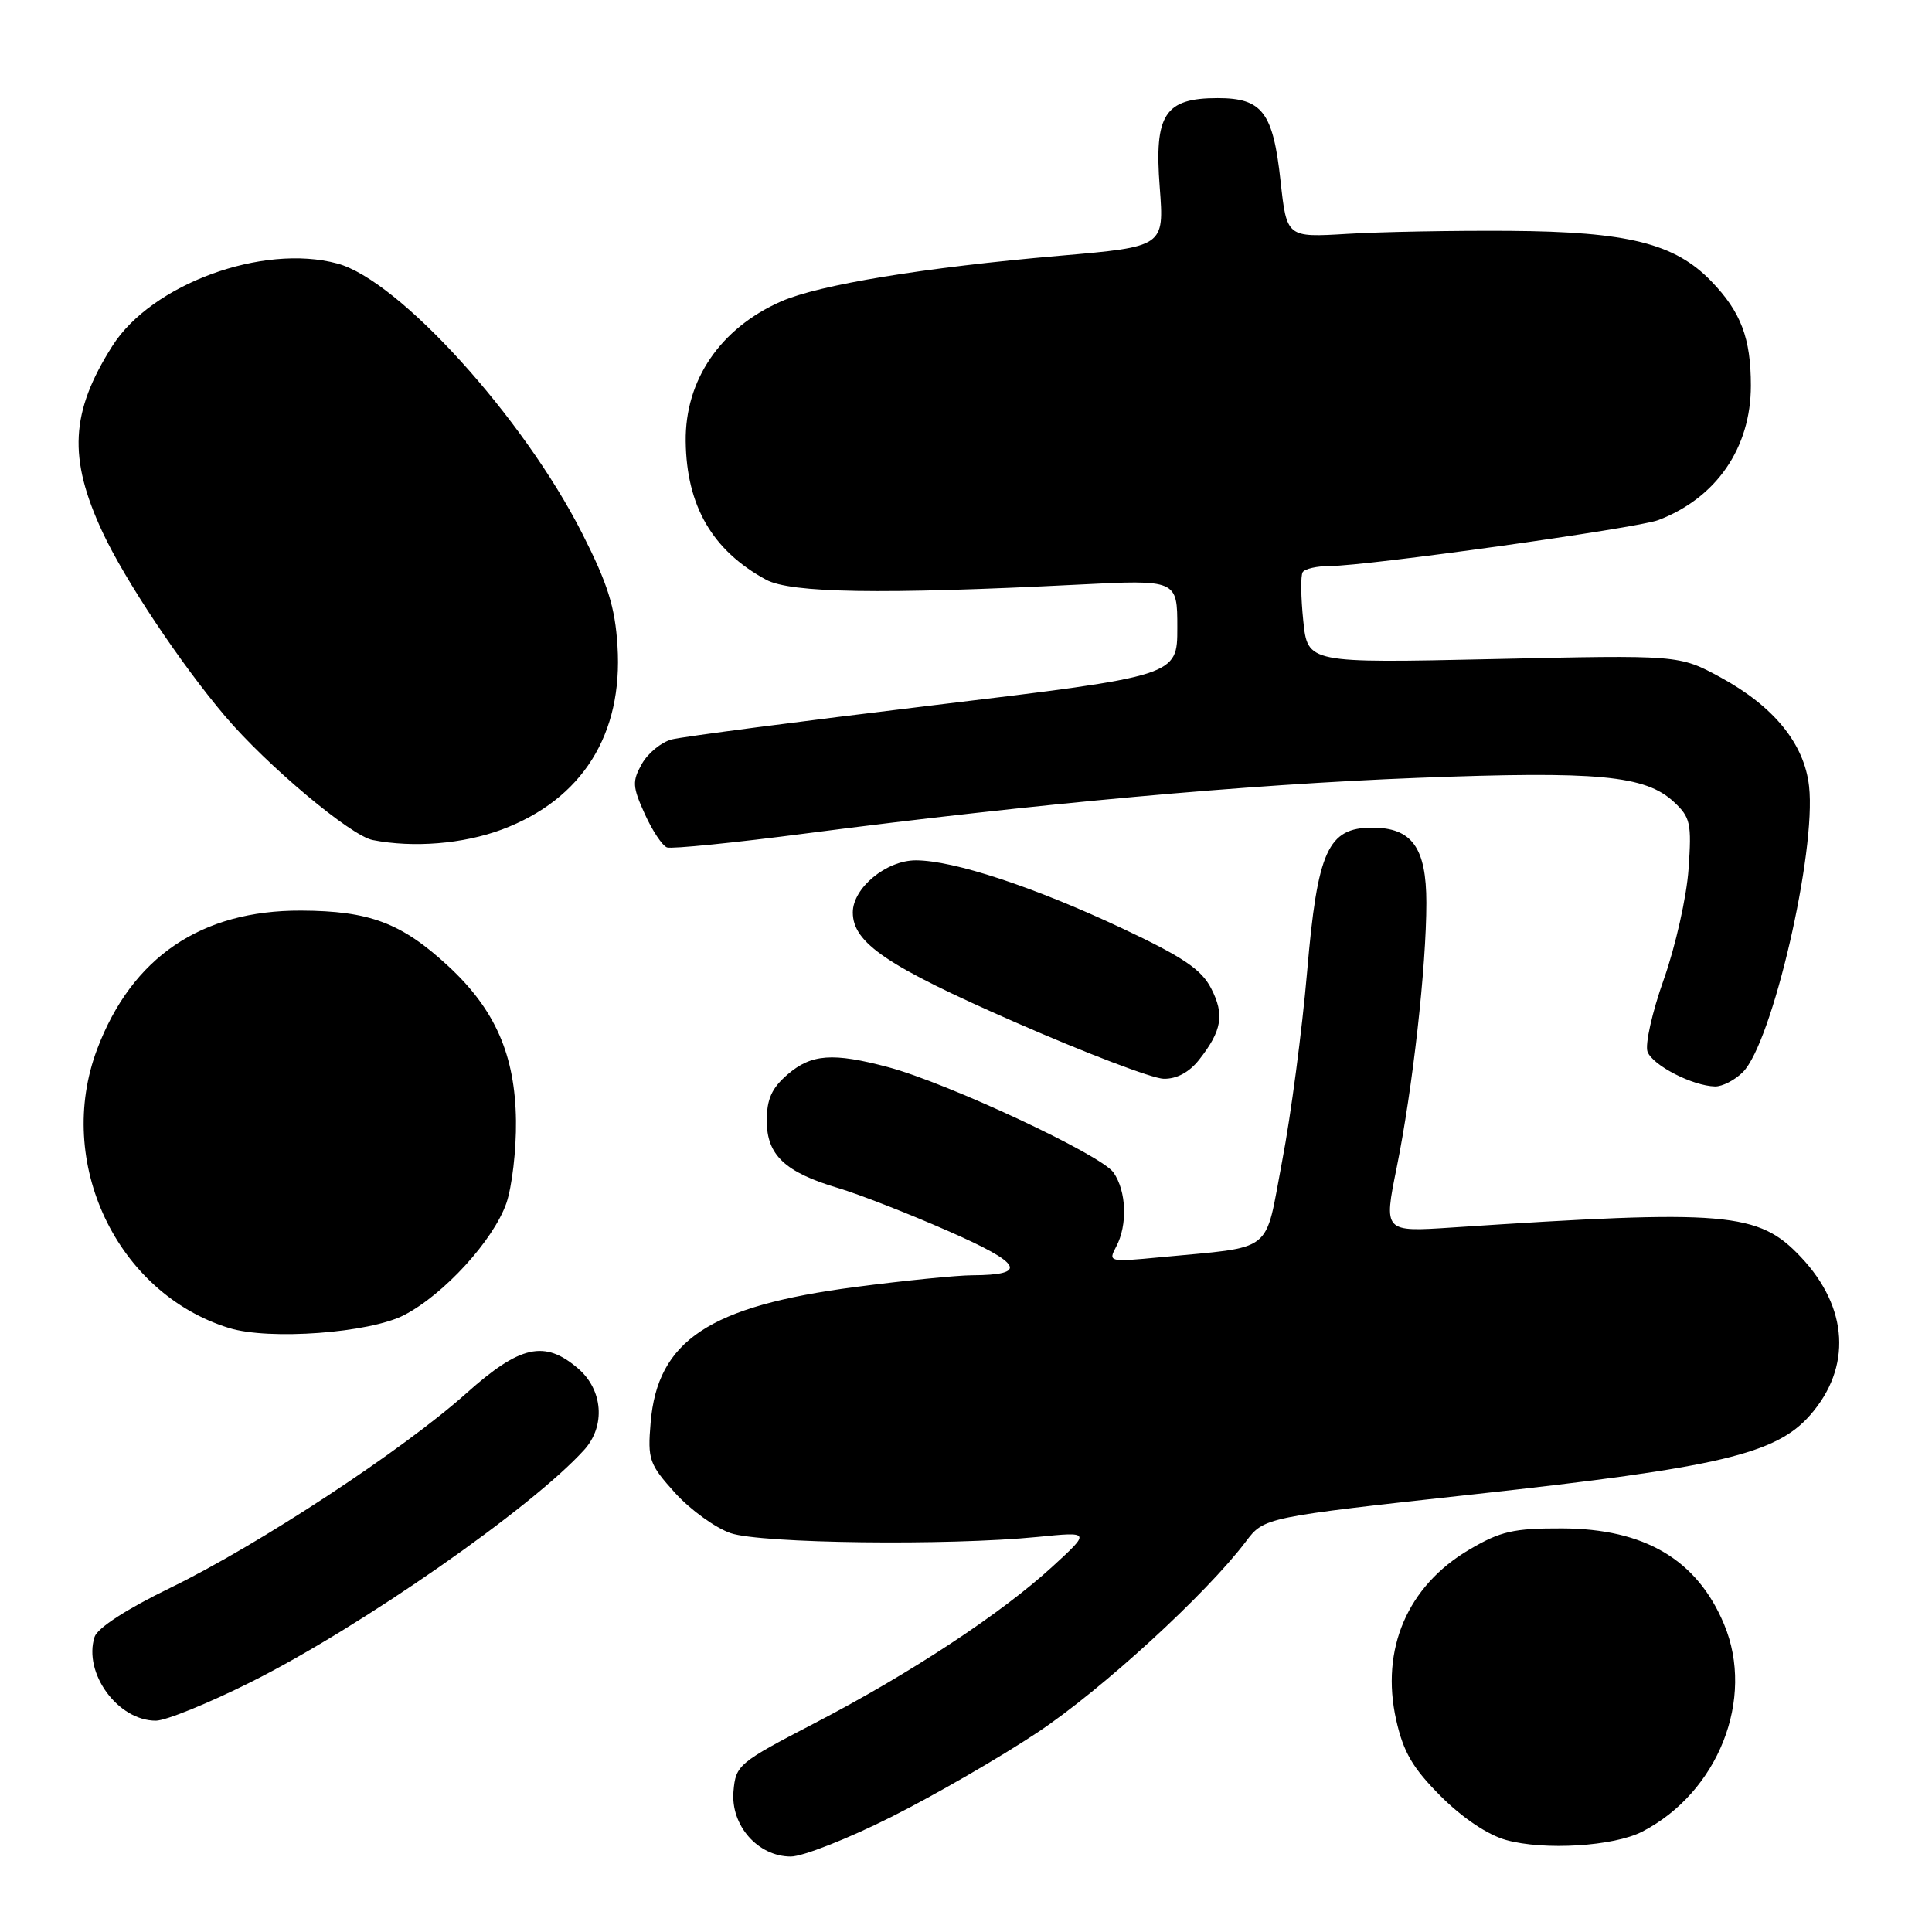 <?xml version="1.0" encoding="UTF-8" standalone="no"?>
<!DOCTYPE svg PUBLIC "-//W3C//DTD SVG 1.1//EN" "http://www.w3.org/Graphics/SVG/1.1/DTD/svg11.dtd" >
<svg xmlns="http://www.w3.org/2000/svg" xmlns:xlink="http://www.w3.org/1999/xlink" version="1.1" viewBox="0 0 256 256">
 <g >
 <path fill="currentColor"
d=" M 118.11 240.75 C 123.86 237.86 132.58 232.82 137.50 229.54 C 146.03 223.86 159.86 211.18 165.07 204.28 C 167.50 201.05 167.50 201.05 195.50 197.98 C 227.81 194.44 235.33 192.66 239.84 187.53 C 245.40 181.20 244.94 173.26 238.64 166.58 C 233.00 160.59 228.85 160.24 192.42 162.65 C 183.34 163.25 183.34 163.25 185.07 154.70 C 187.19 144.22 189.00 128.07 189.00 119.62 C 189.00 112.32 187.09 109.67 181.83 109.67 C 175.95 109.67 174.57 112.72 173.20 128.76 C 172.53 136.52 171.05 147.82 169.89 153.86 C 167.52 166.32 169.06 165.12 153.65 166.60 C 146.95 167.24 146.82 167.21 147.90 165.19 C 149.43 162.32 149.27 157.83 147.54 155.36 C 145.89 153.00 125.56 143.50 117.68 141.40 C 110.35 139.45 107.51 139.66 104.36 142.37 C 102.26 144.18 101.60 145.64 101.60 148.50 C 101.60 153.06 104.02 155.34 111.12 157.44 C 113.83 158.25 120.35 160.79 125.60 163.10 C 135.49 167.43 136.32 168.95 128.80 168.98 C 126.77 168.99 119.79 169.69 113.30 170.54 C 93.97 173.07 87.11 177.63 86.21 188.53 C 85.80 193.40 86.02 194.01 89.45 197.82 C 91.48 200.06 94.79 202.45 96.82 203.15 C 100.86 204.52 125.61 204.83 137.50 203.65 C 144.50 202.95 144.50 202.95 139.50 207.54 C 132.70 213.79 120.61 221.75 108.00 228.30 C 97.84 233.58 97.49 233.87 97.19 237.36 C 96.80 241.88 100.43 246.00 104.79 246.00 C 106.37 246.00 112.37 243.64 118.11 240.75 Z  M 217.61 242.70 C 227.68 237.49 232.58 225.10 228.45 215.23 C 224.88 206.67 217.93 202.56 207.00 202.52 C 200.54 202.50 198.83 202.89 194.69 205.33 C 186.50 210.14 182.90 218.52 185.00 227.90 C 185.96 232.18 187.19 234.28 190.91 238.01 C 193.79 240.89 197.14 243.14 199.56 243.81 C 204.61 245.22 213.83 244.65 217.61 242.70 Z  M 33.27 222.87 C 47.80 215.59 70.46 199.80 77.42 192.10 C 80.26 188.95 79.90 184.17 76.61 181.34 C 72.17 177.52 68.93 178.24 61.79 184.62 C 53.38 192.14 34.30 204.68 22.62 210.37 C 16.78 213.20 12.91 215.72 12.53 216.90 C 11.01 221.70 15.62 228.00 20.65 228.00 C 21.96 228.00 27.64 225.69 33.27 222.87 Z  M 53.54 174.26 C 58.82 171.53 65.38 164.35 67.10 159.42 C 67.84 157.26 68.42 152.35 68.37 148.50 C 68.26 139.78 65.60 133.73 59.35 127.97 C 53.18 122.28 48.96 120.70 39.89 120.66 C 26.65 120.61 17.48 126.84 12.88 139.00 C 7.22 153.97 15.45 171.37 30.36 175.97 C 35.68 177.61 48.95 176.63 53.54 174.26 Z  M 230.94 142.06 C 234.83 138.17 240.69 112.87 239.71 104.18 C 239.08 98.55 235.06 93.61 227.99 89.76 C 222.50 86.78 222.50 86.78 197.88 87.33 C 173.27 87.87 173.27 87.87 172.69 82.26 C 172.37 79.16 172.33 76.27 172.61 75.82 C 172.89 75.37 174.51 75.00 176.22 75.00 C 181.08 75.00 216.89 69.99 219.72 68.92 C 227.42 65.99 232.00 59.35 232.00 51.10 C 232.00 44.81 230.69 41.34 226.76 37.27 C 221.92 32.25 215.70 30.70 200.02 30.59 C 192.58 30.54 182.90 30.72 178.50 30.99 C 170.50 31.47 170.50 31.47 169.68 23.99 C 168.69 14.87 167.27 13.00 161.35 13.00 C 154.33 13.00 152.92 15.16 153.67 24.81 C 154.27 32.69 154.27 32.69 140.39 33.89 C 122.45 35.44 108.53 37.73 103.50 39.94 C 95.45 43.49 90.76 50.36 90.86 58.48 C 90.96 67.03 94.39 72.94 101.50 76.81 C 104.77 78.59 116.82 78.78 142.75 77.47 C 156.00 76.80 156.00 76.80 156.00 83.18 C 156.00 89.56 156.00 89.56 123.75 93.44 C 106.01 95.58 90.38 97.62 89.00 97.98 C 87.62 98.35 85.85 99.80 85.05 101.22 C 83.76 103.52 83.80 104.24 85.43 107.84 C 86.43 110.06 87.76 112.06 88.38 112.29 C 88.99 112.51 97.38 111.67 107.00 110.41 C 137.27 106.48 165.13 103.95 187.86 103.07 C 211.75 102.15 218.02 102.74 221.80 106.26 C 223.99 108.30 224.17 109.09 223.74 115.17 C 223.49 118.83 222.01 125.39 220.47 129.75 C 218.92 134.10 217.95 138.43 218.31 139.37 C 219.01 141.18 224.29 143.89 227.25 143.96 C 228.21 143.98 229.87 143.13 230.94 142.06 Z  M 158.89 140.42 C 161.92 136.56 162.28 134.44 160.47 130.94 C 159.18 128.44 156.72 126.79 148.67 123.00 C 137.02 117.52 126.34 114.00 121.35 114.00 C 117.43 114.00 113.00 117.66 113.00 120.90 C 113.00 124.94 117.51 128.00 134.50 135.44 C 143.85 139.54 152.70 142.91 154.18 142.94 C 155.91 142.98 157.57 142.09 158.89 140.42 Z  M 66.50 109.92 C 77.14 105.93 82.57 97.32 81.82 85.59 C 81.50 80.42 80.53 77.36 77.15 70.69 C 69.34 55.29 52.86 37.12 44.70 34.92 C 34.82 32.25 20.08 37.65 14.89 45.84 C 9.33 54.61 9.01 60.67 13.58 70.50 C 16.54 76.85 23.92 87.93 29.82 94.89 C 35.36 101.42 46.46 110.74 49.38 111.31 C 54.78 112.37 61.37 111.83 66.50 109.92 Z "/>
</g>
</svg>